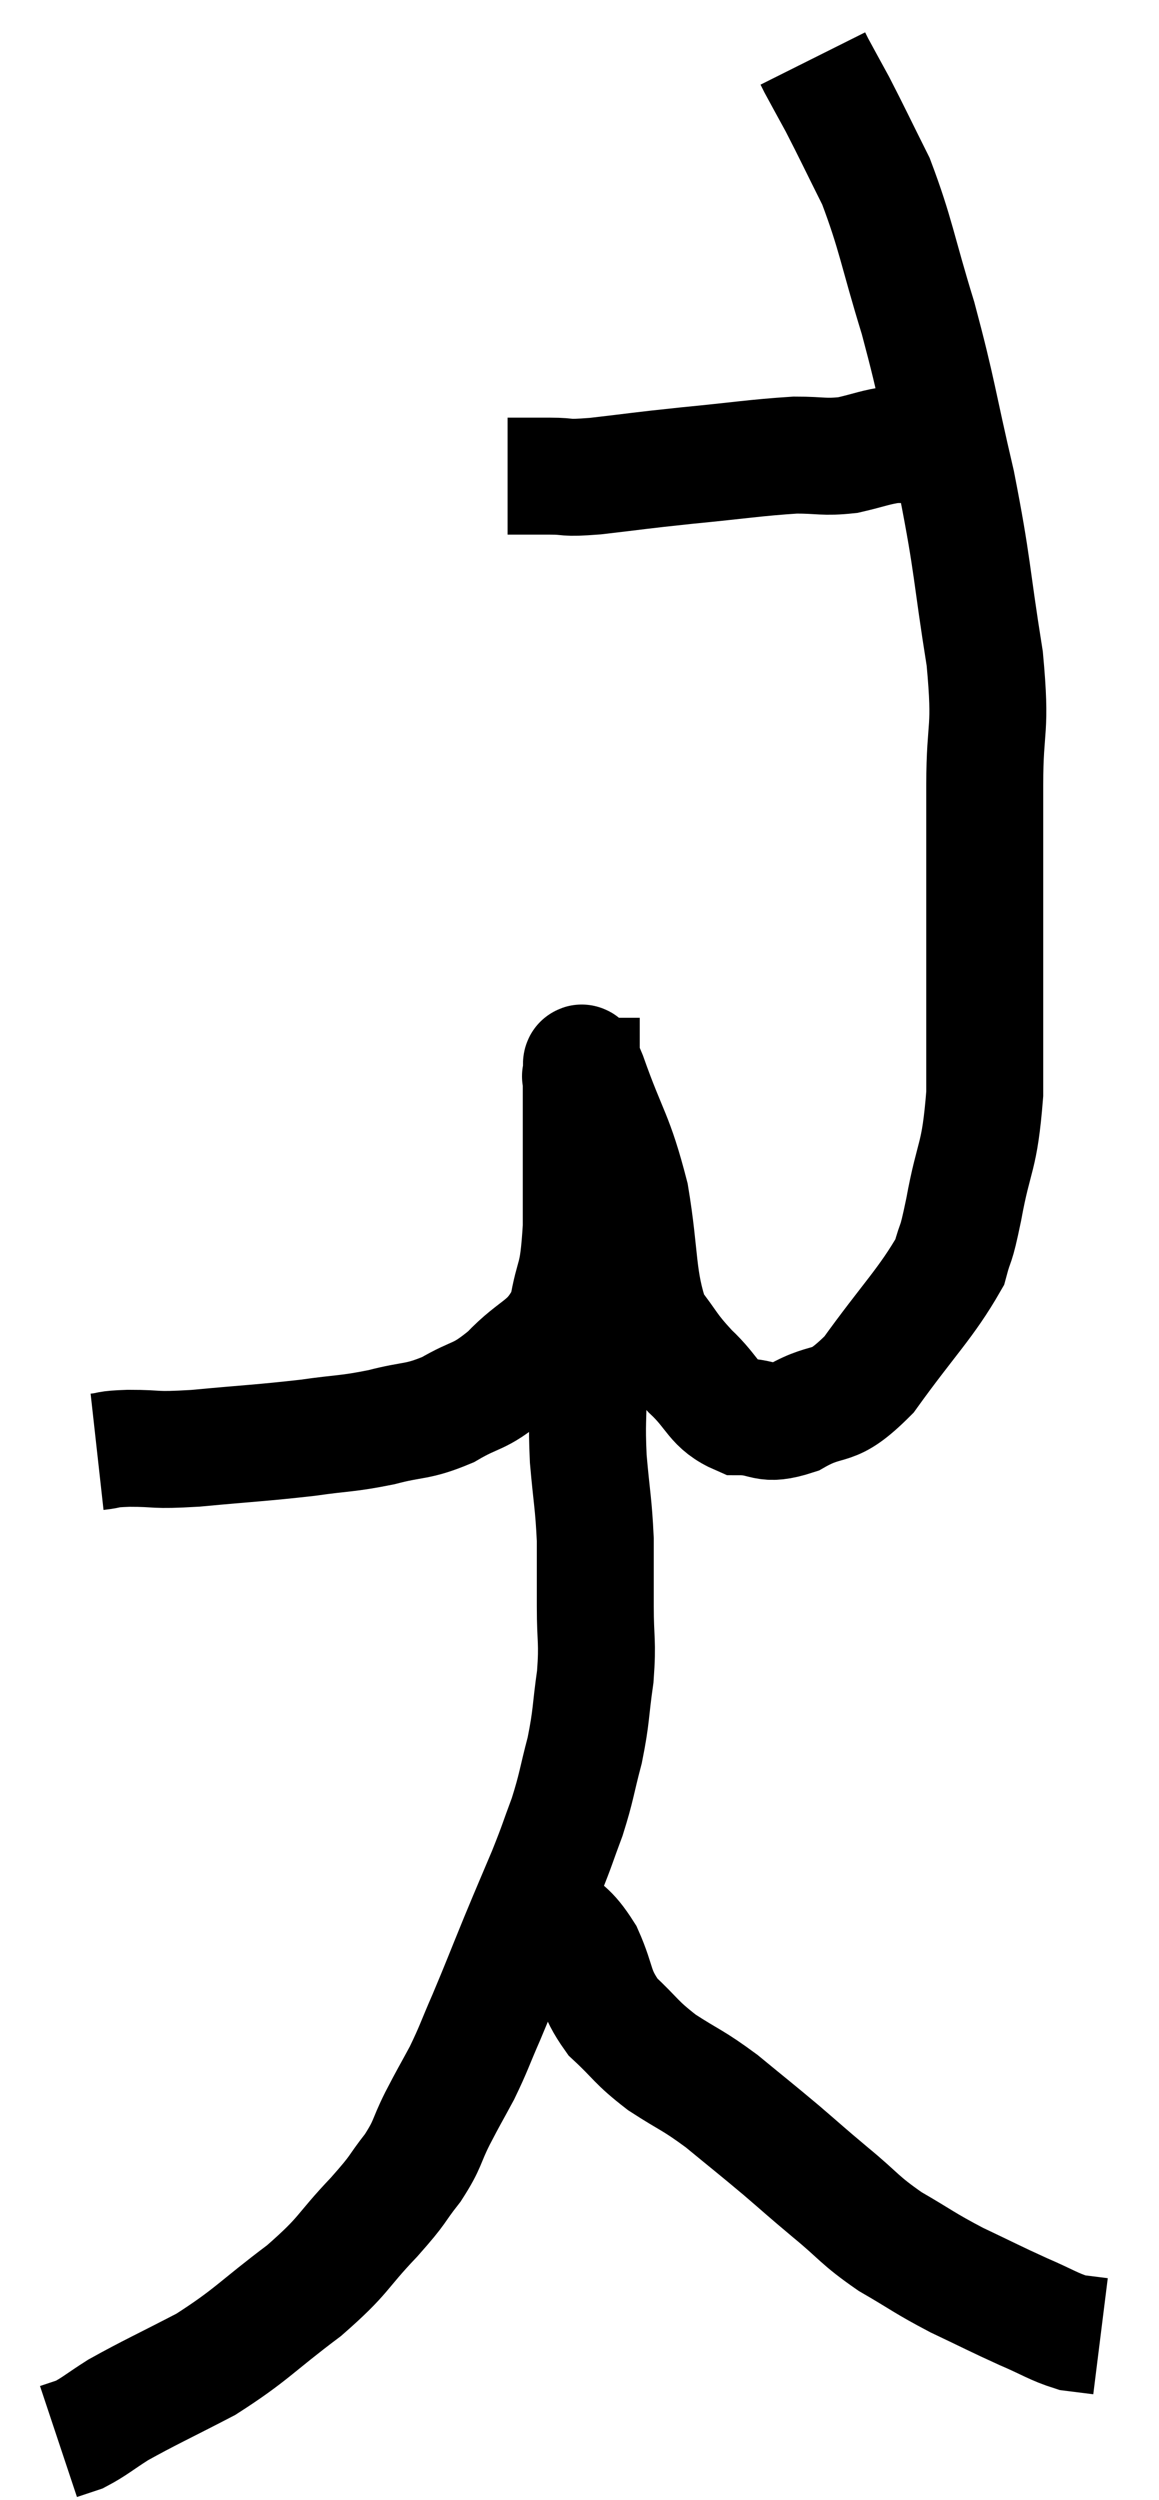 <svg xmlns="http://www.w3.org/2000/svg" viewBox="11.18 3.2 19.82 42.74" width="19.82" height="42.74"><path d="M 12.84 28.02 C 13.11 27.99, 12.96 27.975, 13.38 27.96 C 13.95 27.96, 13.755 28.005, 14.52 27.96 C 15.48 27.87, 15.645 27.87, 16.44 27.78 C 17.07 27.69, 17.1 27.72, 17.7 27.6 C 18.27 27.45, 18.3 27.525, 18.84 27.3 C 19.35 27, 19.35 27.12, 19.86 26.7 C 20.37 26.16, 20.565 26.25, 20.88 25.62 C 21 24.9, 21.06 25.155, 21.12 24.18 C 21.12 22.95, 21.12 22.365, 21.12 21.72 C 21.12 21.66, 21.12 21.63, 21.12 21.6 C 21.12 21.6, 21.09 21.6, 21.12 21.6 C 21.18 21.6, 21.03 21.09, 21.24 21.6 C 21.6 22.62, 21.69 22.59, 21.96 23.64 C 22.14 24.72, 22.065 25.05, 22.32 25.8 C 22.65 26.22, 22.605 26.235, 22.98 26.64 C 23.4 27.03, 23.37 27.225, 23.82 27.42 C 24.3 27.42, 24.225 27.6, 24.78 27.42 C 25.41 27.06, 25.38 27.36, 26.04 26.7 C 26.73 25.74, 27.015 25.485, 27.42 24.78 C 27.54 24.33, 27.51 24.6, 27.66 23.88 C 27.84 22.89, 27.93 23.04, 28.02 21.9 C 28.02 20.61, 28.02 20.64, 28.02 19.32 C 28.02 17.97, 28.02 17.835, 28.02 16.62 C 28.02 15.54, 28.14 15.75, 28.02 14.46 C 27.78 12.96, 27.825 12.915, 27.54 11.46 C 27.21 10.05, 27.225 9.93, 26.88 8.64 C 26.52 7.47, 26.505 7.215, 26.16 6.3 C 25.83 5.64, 25.755 5.475, 25.5 4.98 C 25.32 4.65, 25.245 4.515, 25.14 4.32 C 25.11 4.26, 25.095 4.23, 25.08 4.2 C 25.08 4.2, 25.08 4.2, 25.08 4.2 L 25.08 4.2" fill="none" stroke="black" stroke-width="2"></path><path d="M 19.86 11.34 C 20.22 11.34, 20.205 11.34, 20.58 11.34 C 20.97 11.34, 20.775 11.385, 21.36 11.34 C 22.14 11.25, 22.065 11.25, 22.92 11.16 C 23.85 11.07, 24.09 11.025, 24.78 10.98 C 25.23 10.98, 25.26 11.025, 25.68 10.98 C 26.07 10.89, 26.145 10.845, 26.46 10.8 C 26.7 10.8, 26.775 10.8, 26.94 10.8 C 27.03 10.8, 27.075 10.8, 27.12 10.8 L 27.12 10.8" fill="none" stroke="black" stroke-width="2"></path><path d="M 21.18 24.9 C 21.18 25.17, 21.18 25.155, 21.18 25.44 C 21.18 25.74, 21.165 25.68, 21.18 26.04 C 21.21 26.46, 21.225 26.355, 21.24 26.88 C 21.24 27.51, 21.21 27.48, 21.24 28.14 C 21.3 28.83, 21.33 28.89, 21.36 29.52 C 21.36 30.09, 21.36 30.075, 21.36 30.66 C 21.36 31.26, 21.405 31.245, 21.36 31.86 C 21.27 32.49, 21.3 32.52, 21.18 33.12 C 21.03 33.69, 21.045 33.735, 20.88 34.26 C 20.7 34.74, 20.73 34.695, 20.52 35.22 C 20.28 35.79, 20.295 35.745, 20.04 36.36 C 19.77 37.02, 19.74 37.11, 19.5 37.68 C 19.29 38.16, 19.29 38.205, 19.08 38.64 C 18.87 39.03, 18.87 39.015, 18.66 39.42 C 18.45 39.84, 18.51 39.84, 18.24 40.26 C 17.91 40.68, 18.045 40.575, 17.58 41.1 C 16.98 41.73, 17.1 41.73, 16.38 42.36 C 15.54 42.99, 15.495 43.11, 14.7 43.62 C 13.95 44.01, 13.74 44.1, 13.2 44.4 C 12.87 44.61, 12.795 44.685, 12.54 44.82 C 12.36 44.88, 12.27 44.91, 12.18 44.94 L 12.18 44.94" fill="none" stroke="black" stroke-width="2"></path><path d="M 20.52 35.88 C 20.85 36.24, 20.895 36.15, 21.18 36.6 C 21.42 37.14, 21.33 37.215, 21.66 37.68 C 22.08 38.07, 22.035 38.1, 22.5 38.46 C 23.01 38.79, 23.01 38.745, 23.52 39.12 C 24.03 39.54, 24.075 39.57, 24.54 39.96 C 24.96 40.32, 24.915 40.29, 25.38 40.68 C 25.89 41.1, 25.86 41.145, 26.4 41.52 C 26.97 41.85, 26.97 41.88, 27.54 42.18 C 28.11 42.45, 28.185 42.495, 28.68 42.72 C 29.1 42.9, 29.19 42.975, 29.52 43.08 C 29.76 43.11, 29.88 43.125, 30 43.14 L 30 43.14" fill="none" stroke="black" stroke-width="2"></path></svg>
